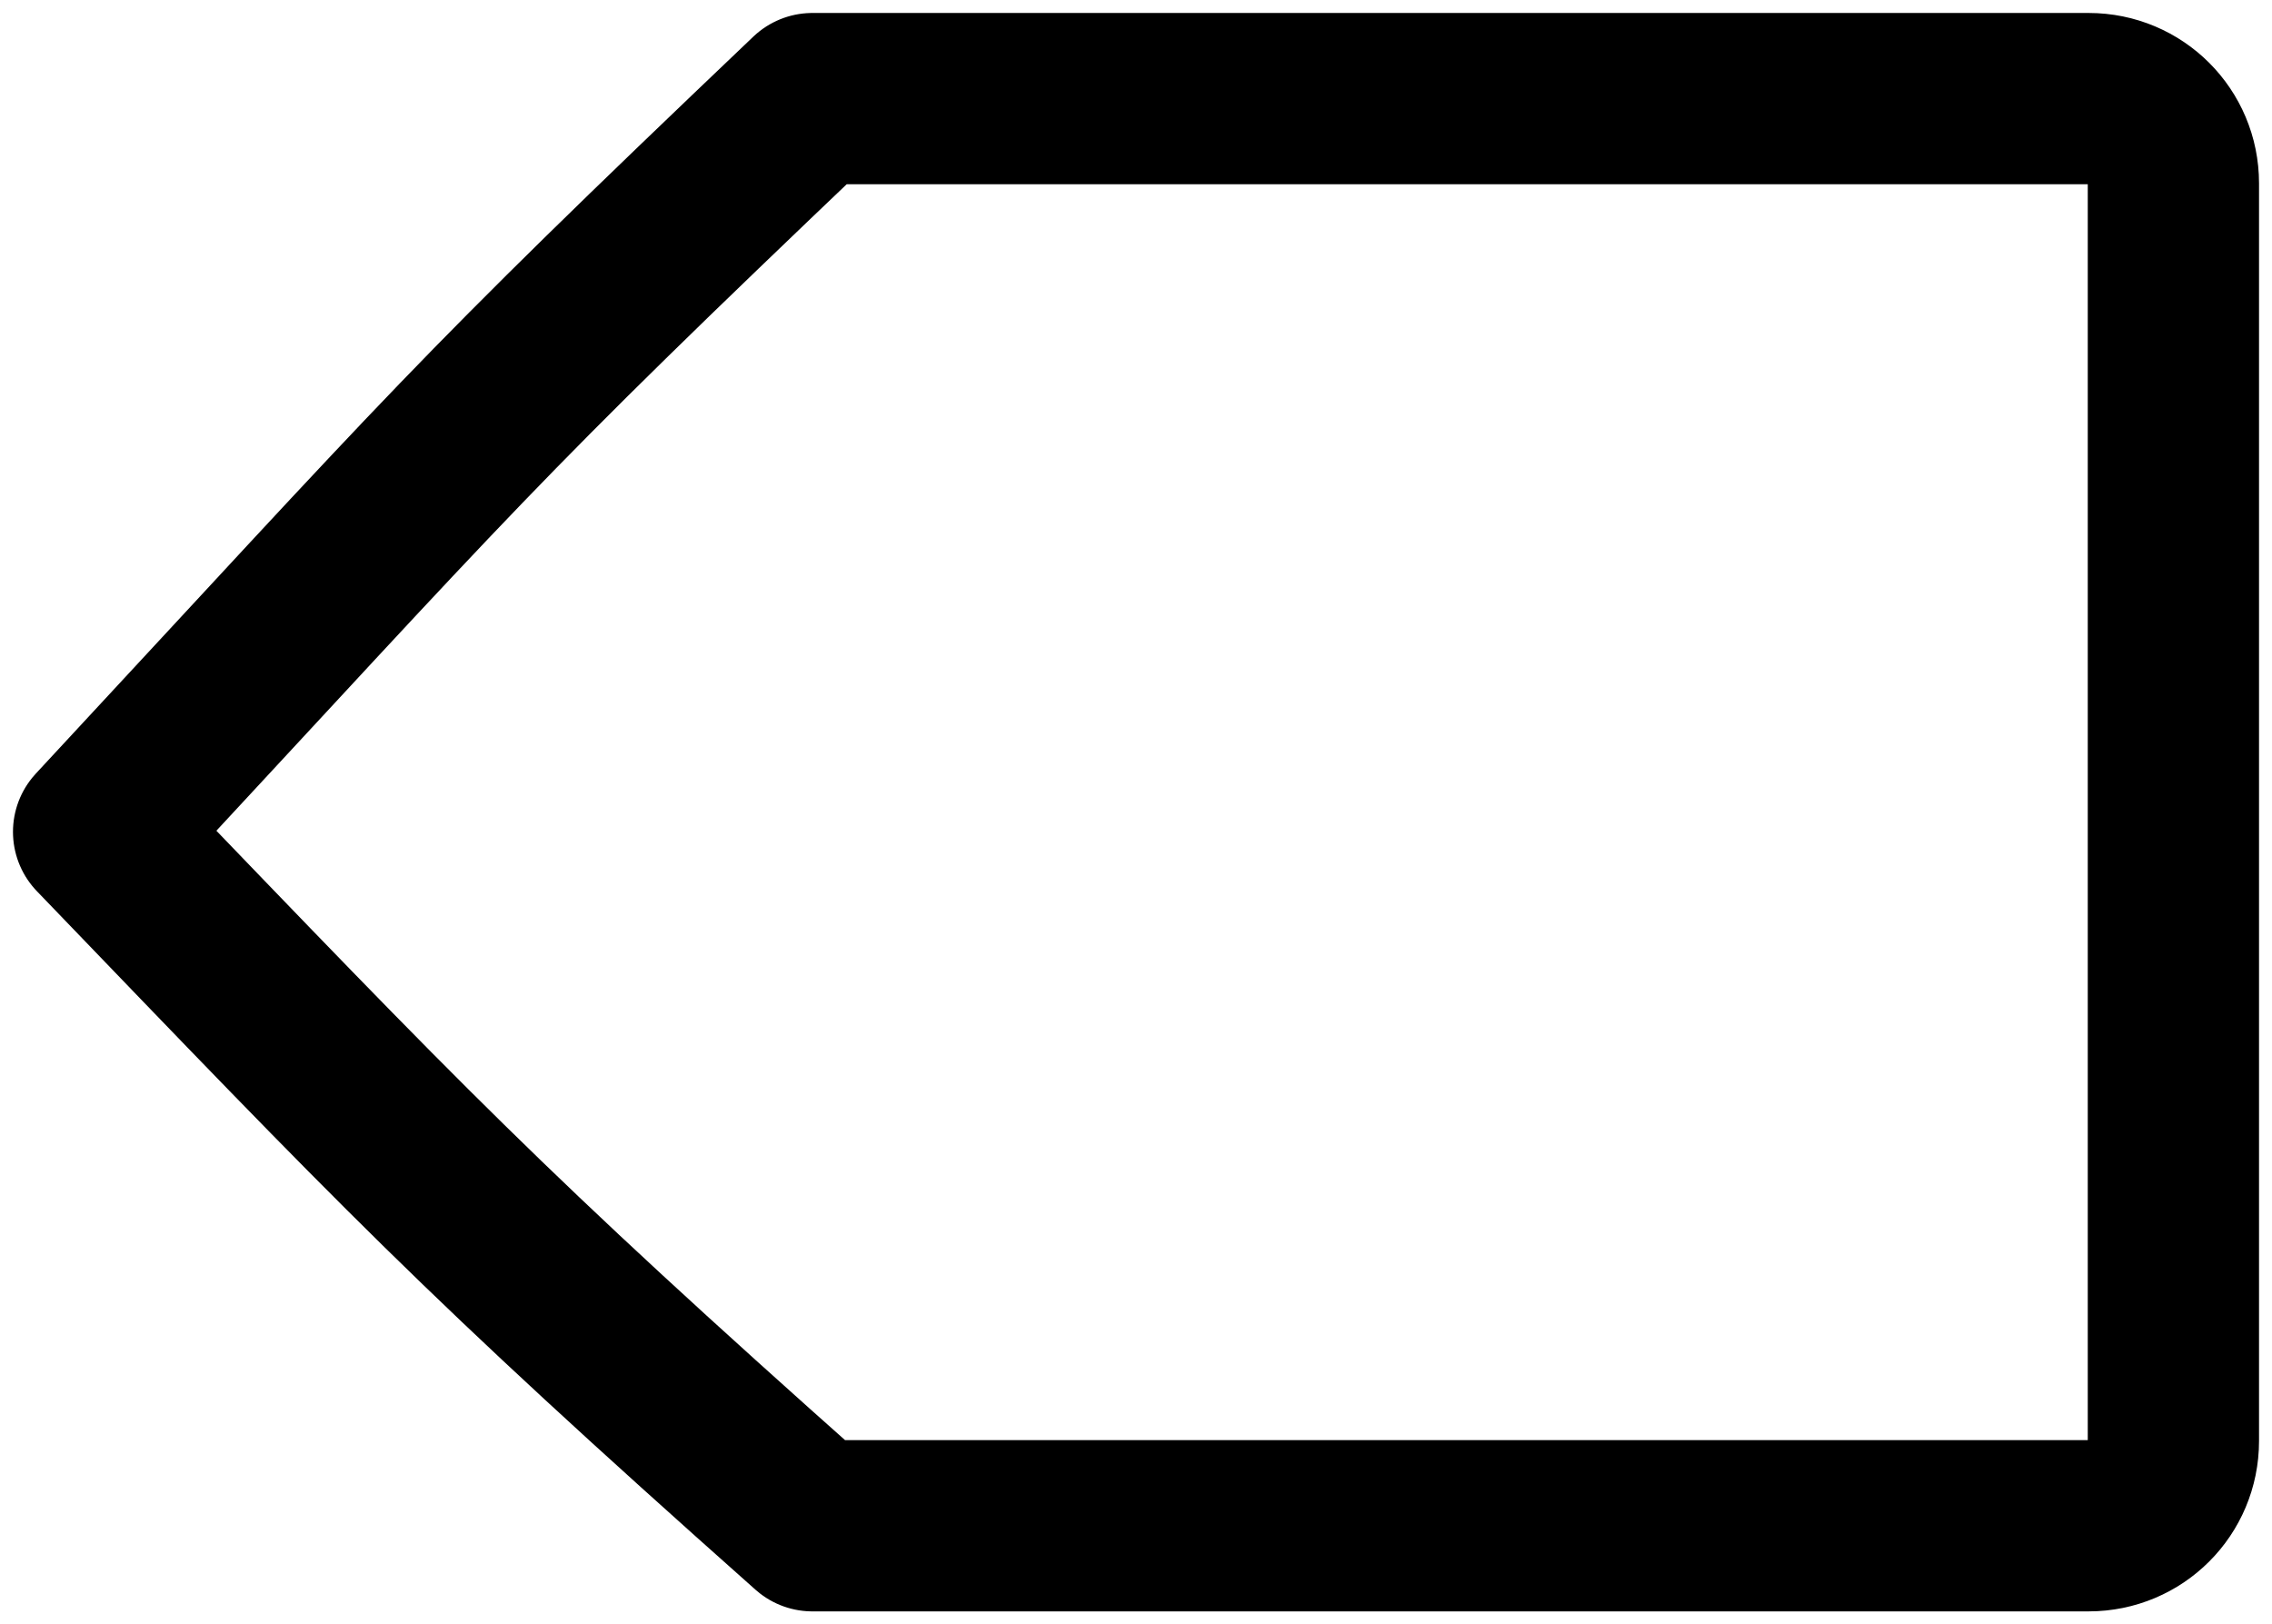 <?xml version="1.0" encoding="UTF-8" standalone="no"?>
<!-- Created with Inkscape (http://www.inkscape.org/) -->

<svg
   xmlns:dc="http://purl.org/dc/elements/1.1/"
   xmlns:cc="http://creativecommons.org/ns#"
   xmlns:rdf="http://www.w3.org/1999/02/22-rdf-syntax-ns#"
   xmlns:svg="http://www.w3.org/2000/svg"
   xmlns="http://www.w3.org/2000/svg"
   xmlns:sodipodi="http://sodipodi.sourceforge.net/DTD/sodipodi-0.dtd"
   xmlns:inkscape="http://www.inkscape.org/namespaces/inkscape"
   width="350.231"
   height="250.4"
   id="svg3229"
   version="1.1"
   inkscape:version="0.92.2 5c3e80d, 2017-08-06"
   sodipodi:docname="delete.svg">
  <defs
     id="defs3231" />
  <sodipodi:namedview
     id="base"
     pagecolor="#ffffff"
     bordercolor="#666666"
     borderopacity="1.0"
     inkscape:pageopacity="0.0"
     inkscape:pageshadow="2"
     inkscape:zoom="1.4"
     inkscape:cx="181.43012"
     inkscape:cy="138.05713"
     inkscape:document-units="px"
     inkscape:current-layer="layer1"
     showgrid="false"
     fit-margin-top="2"
     fit-margin-left="2"
     fit-margin-right="2"
     fit-margin-bottom="2"
     inkscape:window-width="1098"
     inkscape:window-height="701"
     inkscape:window-x="458"
     inkscape:window-y="155"
     inkscape:window-maximized="0" />
  <g
     inkscape:label="Layer 1"
     inkscape:groupmode="layer"
     id="layer1"
     transform="translate(-119.254,-420.019)">
    <path
       style="fill:none;stroke:#000000;stroke-width:26.4;stroke-linecap:round;stroke-linejoin:round;stroke-miterlimit:4;stroke-dasharray:none;stroke-opacity:1"
       d="m 244.489,435.219 h 196.737 c 7.235,0 13.06,5.825 13.06,13.06 v 193.88 c 0,7.235 -5.825,13.06 -13.06,13.06 H 244.489 c -51.249,-45.541 -63.284,-58.389 -110.035,-106.97 55.139,-59.378 57.094,-62.608 110.035,-113.03 z"
       id="rect3237"
       inkscape:connector-curvature="0"
       sodipodi:nodetypes="cssssccc" />
    <g
       transform="translate(17.274,27.274)"
       style="font-style:normal;font-weight:normal;font-size:250px;line-height:125%;font-family:Sans;letter-spacing:0px;word-spacing:0px;fill:#000000;fill-opacity:1;stroke:none"
       id="flowRoot4008" />
  </g>
</svg>
